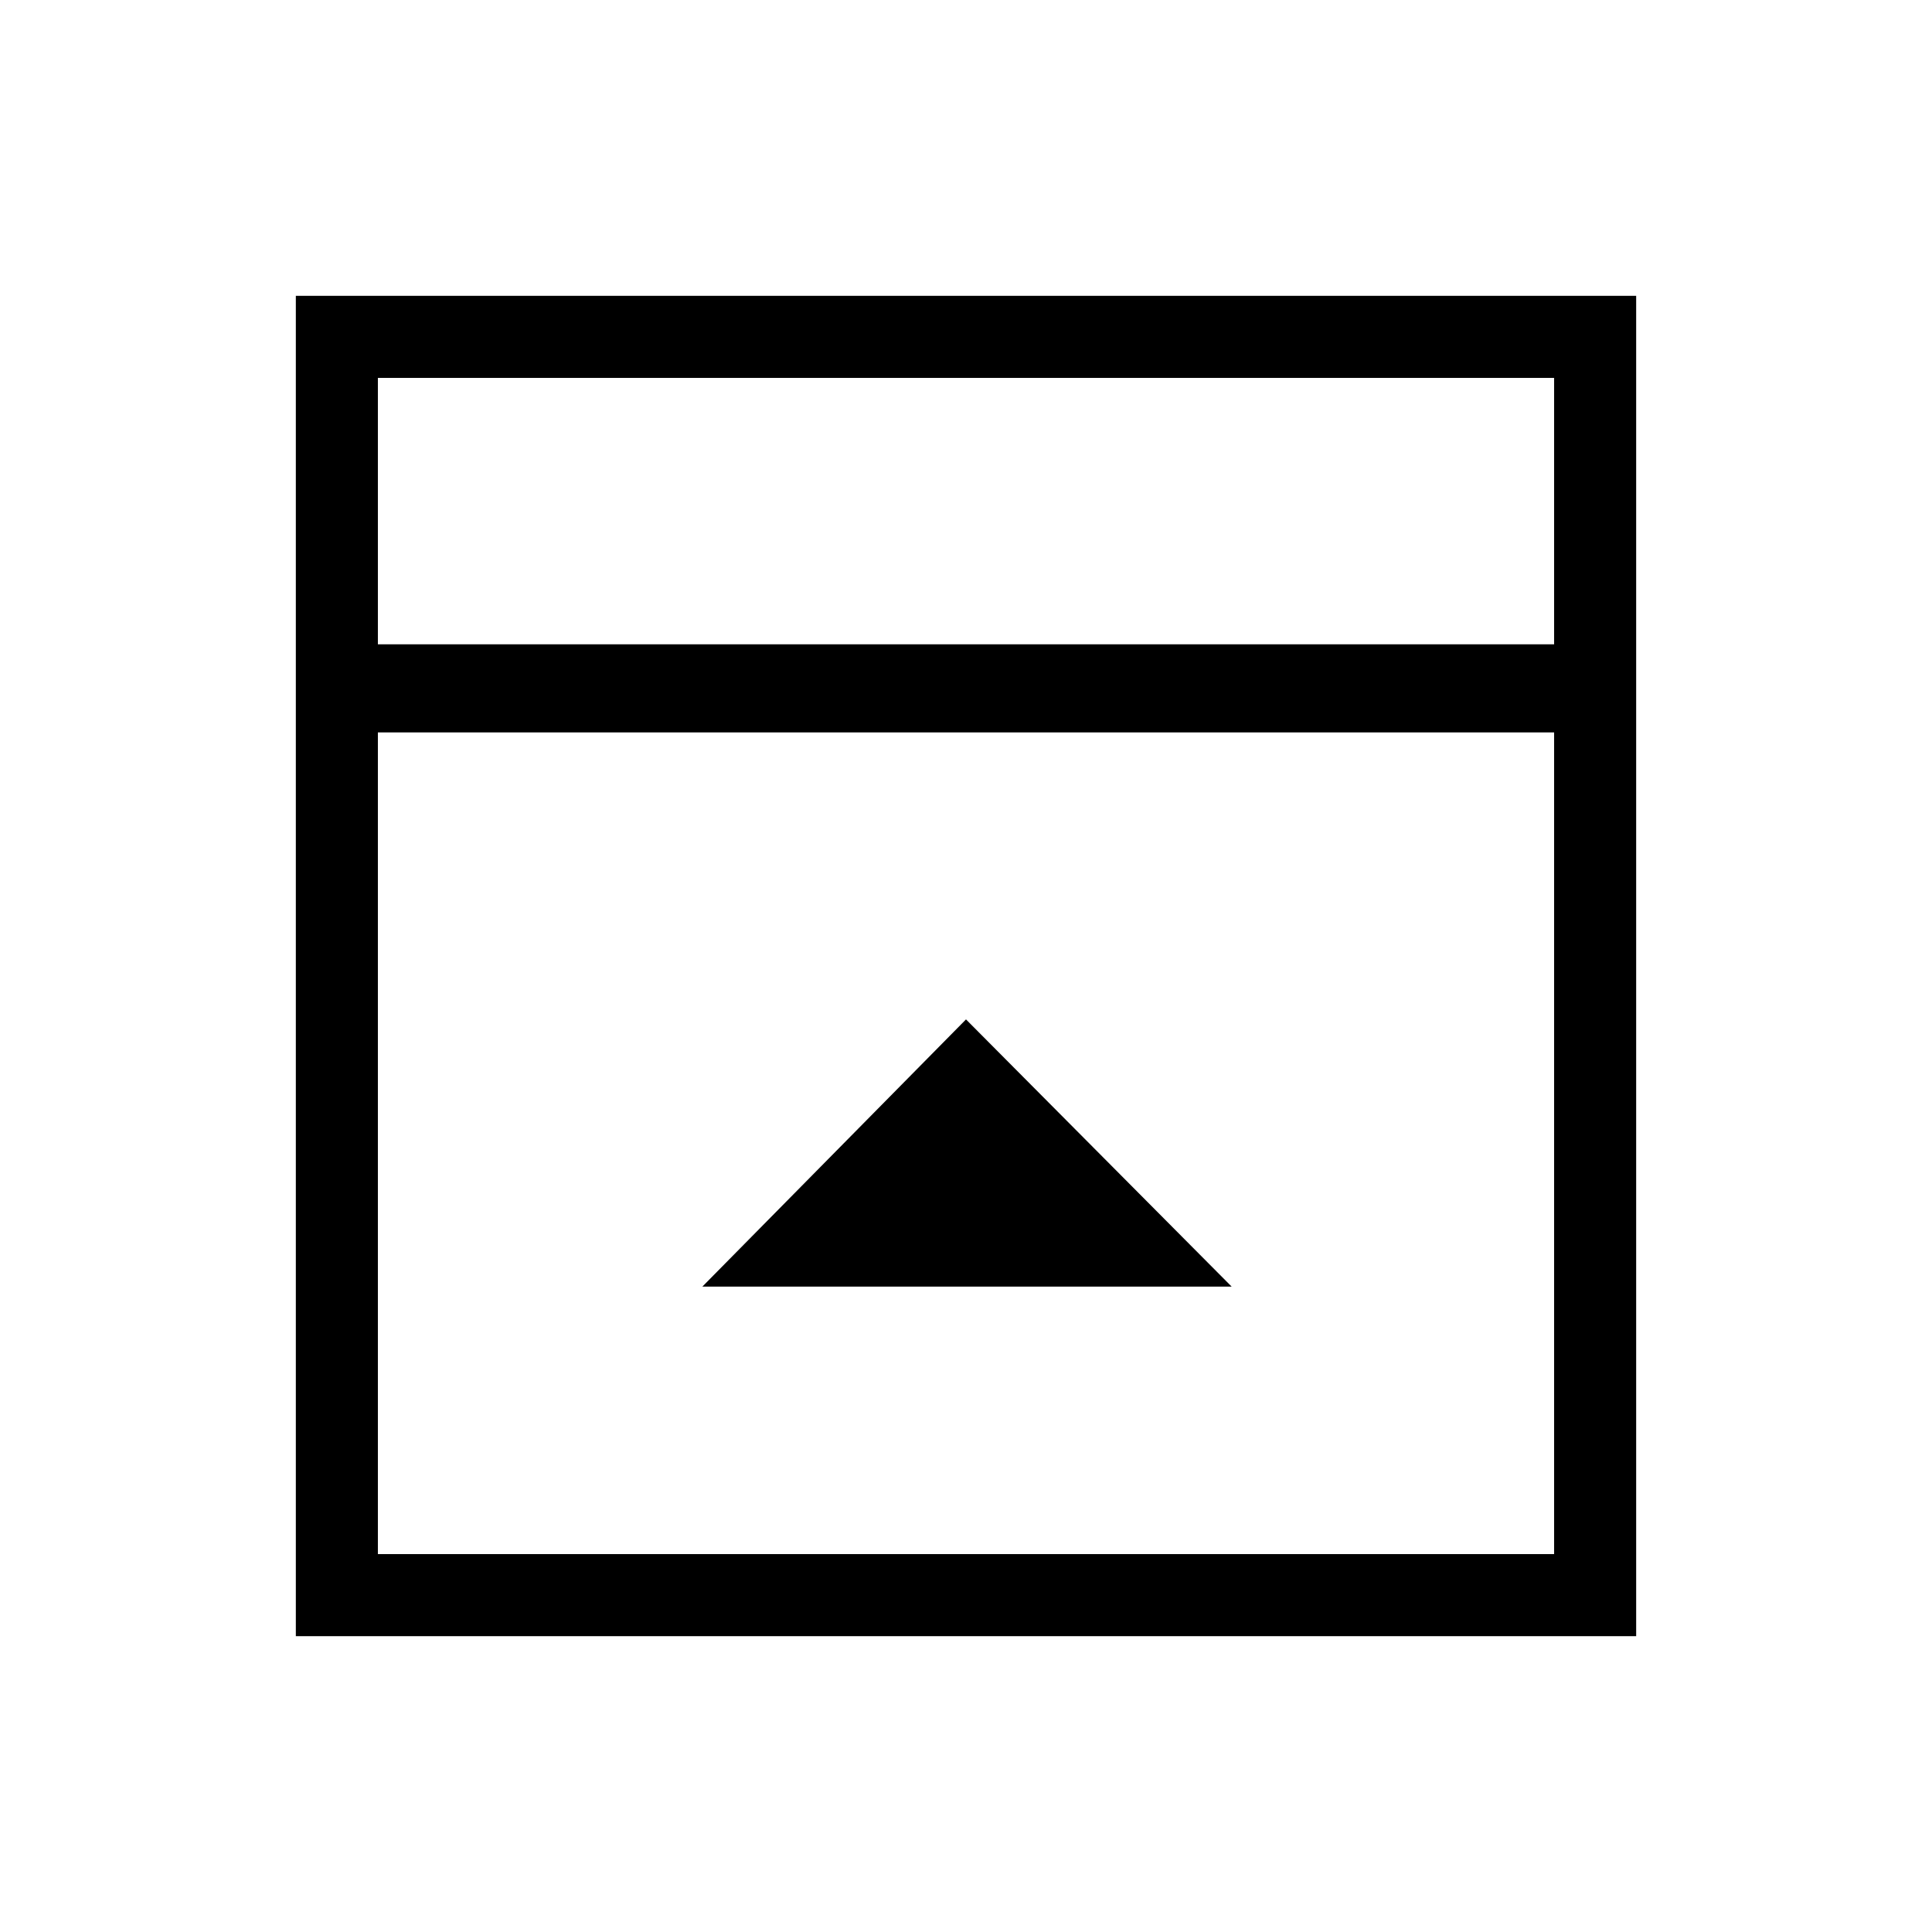 <svg xmlns="http://www.w3.org/2000/svg" height="48" viewBox="0 96 960 960" width="48"><path d="M349 735.308h263L480 602.539 349 735.308ZM187.769 416.154h584.462V283.769H187.769v132.385Zm0 452.077h584.462V459.923H187.769v408.308Zm0-452.077V283.769v132.385ZM147 909V243h666v666H147Z"/></svg>